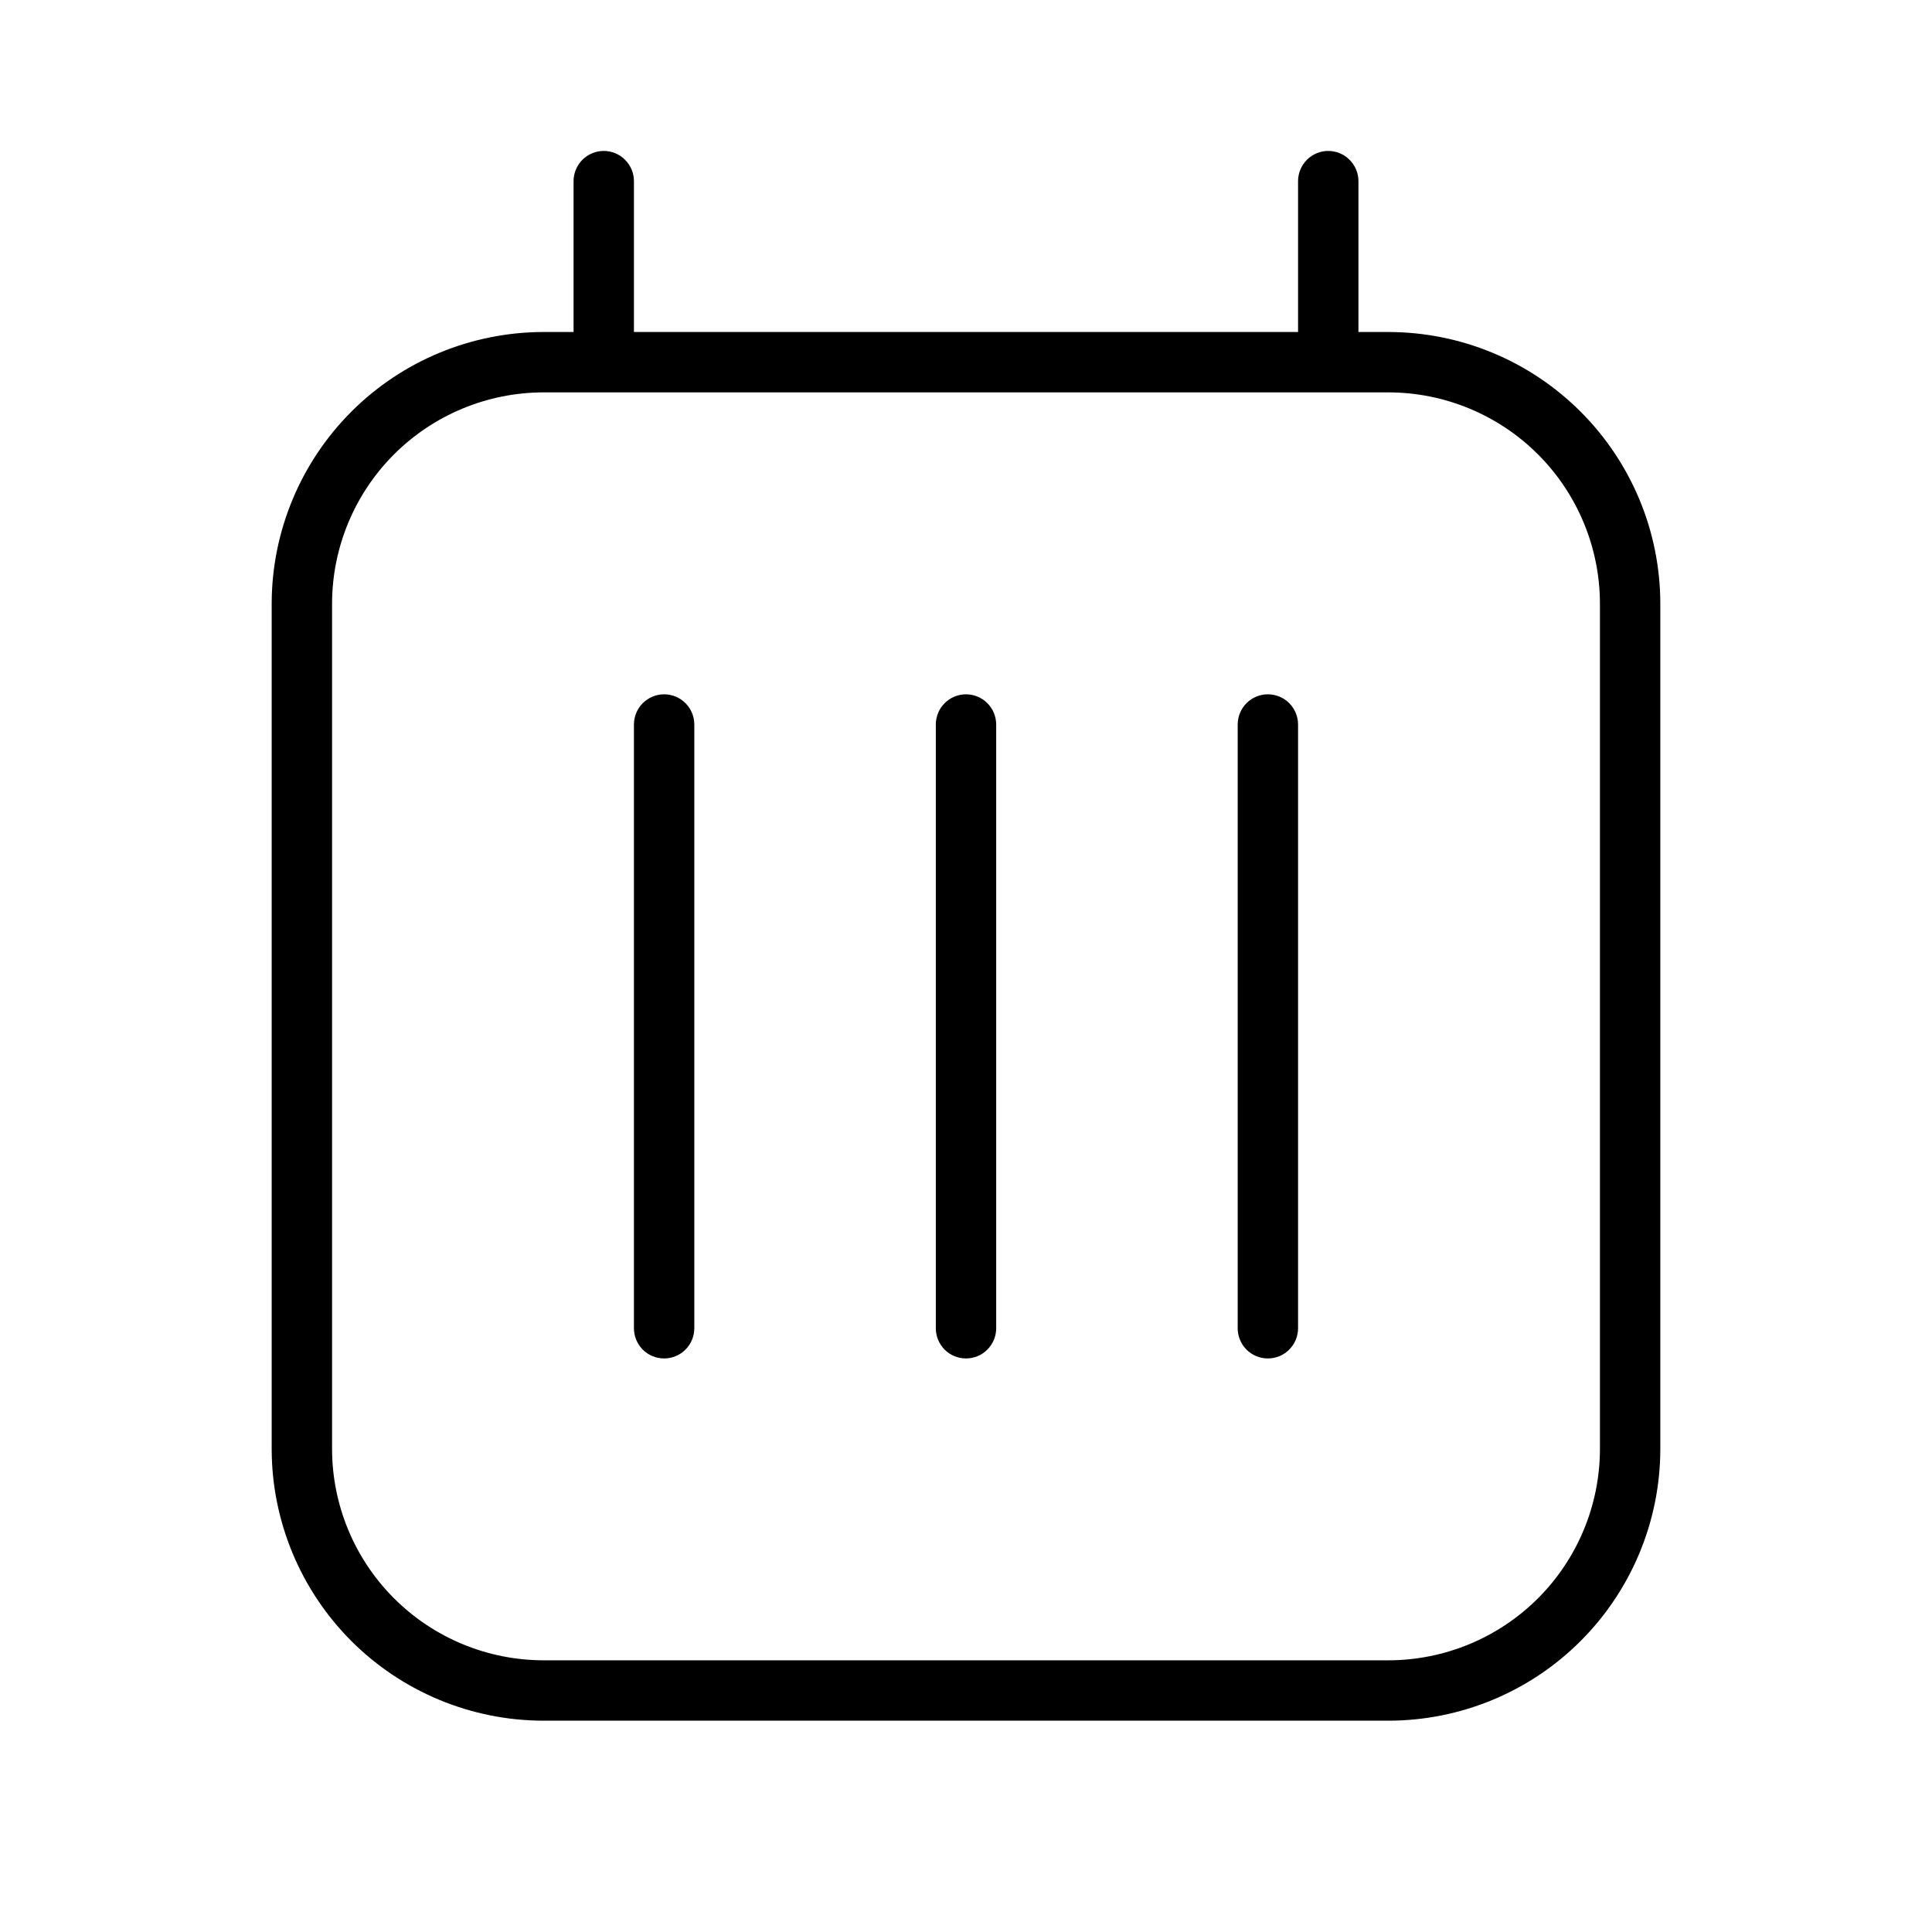 <svg width="32" height="32" viewBox="0 0 32 32" fill="none" xmlns="http://www.w3.org/2000/svg">
<path d="M11 11.5C10.934 11.5 10.869 11.513 10.809 11.538C10.748 11.563 10.693 11.6 10.646 11.647C10.6 11.693 10.563 11.748 10.538 11.809C10.513 11.87 10.5 11.935 10.5 12V22C10.5 22.133 10.553 22.26 10.646 22.354C10.74 22.448 10.867 22.5 11 22.5C11.133 22.5 11.26 22.448 11.353 22.354C11.447 22.26 11.5 22.133 11.5 22V12C11.5 11.935 11.487 11.87 11.462 11.809C11.437 11.748 11.4 11.693 11.354 11.647C11.307 11.6 11.252 11.563 11.191 11.538C11.131 11.513 11.066 11.5 11 11.5Z" fill="black"/>
<path d="M16 11.5C15.934 11.5 15.869 11.513 15.809 11.538C15.748 11.563 15.693 11.6 15.646 11.647C15.6 11.693 15.563 11.748 15.538 11.809C15.513 11.87 15.5 11.935 15.5 12V22C15.5 22.133 15.553 22.26 15.646 22.354C15.74 22.448 15.867 22.5 16 22.5C16.133 22.5 16.26 22.448 16.353 22.354C16.447 22.26 16.5 22.133 16.5 22V12C16.5 11.935 16.487 11.87 16.462 11.809C16.437 11.748 16.4 11.693 16.354 11.647C16.307 11.6 16.252 11.563 16.191 11.538C16.131 11.513 16.066 11.5 16 11.5Z" fill="black"/>
<path d="M21 11.5C20.934 11.5 20.869 11.513 20.808 11.538C20.748 11.563 20.693 11.6 20.646 11.647C20.6 11.693 20.563 11.748 20.538 11.809C20.513 11.87 20.5 11.935 20.5 12V22C20.5 22.133 20.553 22.26 20.646 22.354C20.74 22.448 20.867 22.5 21 22.5C21.133 22.5 21.26 22.448 21.353 22.354C21.447 22.26 21.5 22.133 21.5 22V12C21.5 11.935 21.487 11.87 21.462 11.809C21.437 11.748 21.4 11.693 21.354 11.647C21.307 11.6 21.252 11.563 21.191 11.538C21.131 11.513 21.066 11.5 21 11.5Z" fill="black"/>
<path d="M23 5.499H22.5V3C22.5 2.868 22.447 2.741 22.353 2.647C22.26 2.553 22.133 2.5 22 2.5C21.867 2.5 21.74 2.553 21.646 2.647C21.553 2.741 21.5 2.868 21.5 3V5.499H10.5V3C10.5 2.868 10.447 2.741 10.353 2.647C10.26 2.553 10.133 2.5 10 2.5C9.867 2.5 9.74 2.553 9.646 2.647C9.553 2.741 9.5 2.868 9.5 3V5.499H9C7.807 5.501 6.663 5.975 5.819 6.819C4.976 7.663 4.501 8.806 4.5 9.999V24C4.501 25.192 4.976 26.336 5.819 27.18C6.663 28.024 7.807 28.498 9 28.5H23C24.193 28.498 25.337 28.024 26.18 27.18C27.024 26.336 27.499 25.192 27.5 24V9.999C27.499 8.806 27.024 7.663 26.18 6.819C25.337 5.975 24.193 5.501 23 5.499ZM26.5 24C26.499 24.927 26.13 25.817 25.474 26.473C24.817 27.129 23.928 27.498 23 27.5H9C8.072 27.498 7.182 27.129 6.526 26.473C5.87 25.817 5.501 24.927 5.5 24V9.999C5.501 9.072 5.87 8.182 6.526 7.526C7.182 6.87 8.072 6.501 9 6.499H23C23.928 6.501 24.817 6.87 25.474 7.526C26.13 8.182 26.499 9.072 26.5 9.999V24Z" fill="black"/>
</svg>
